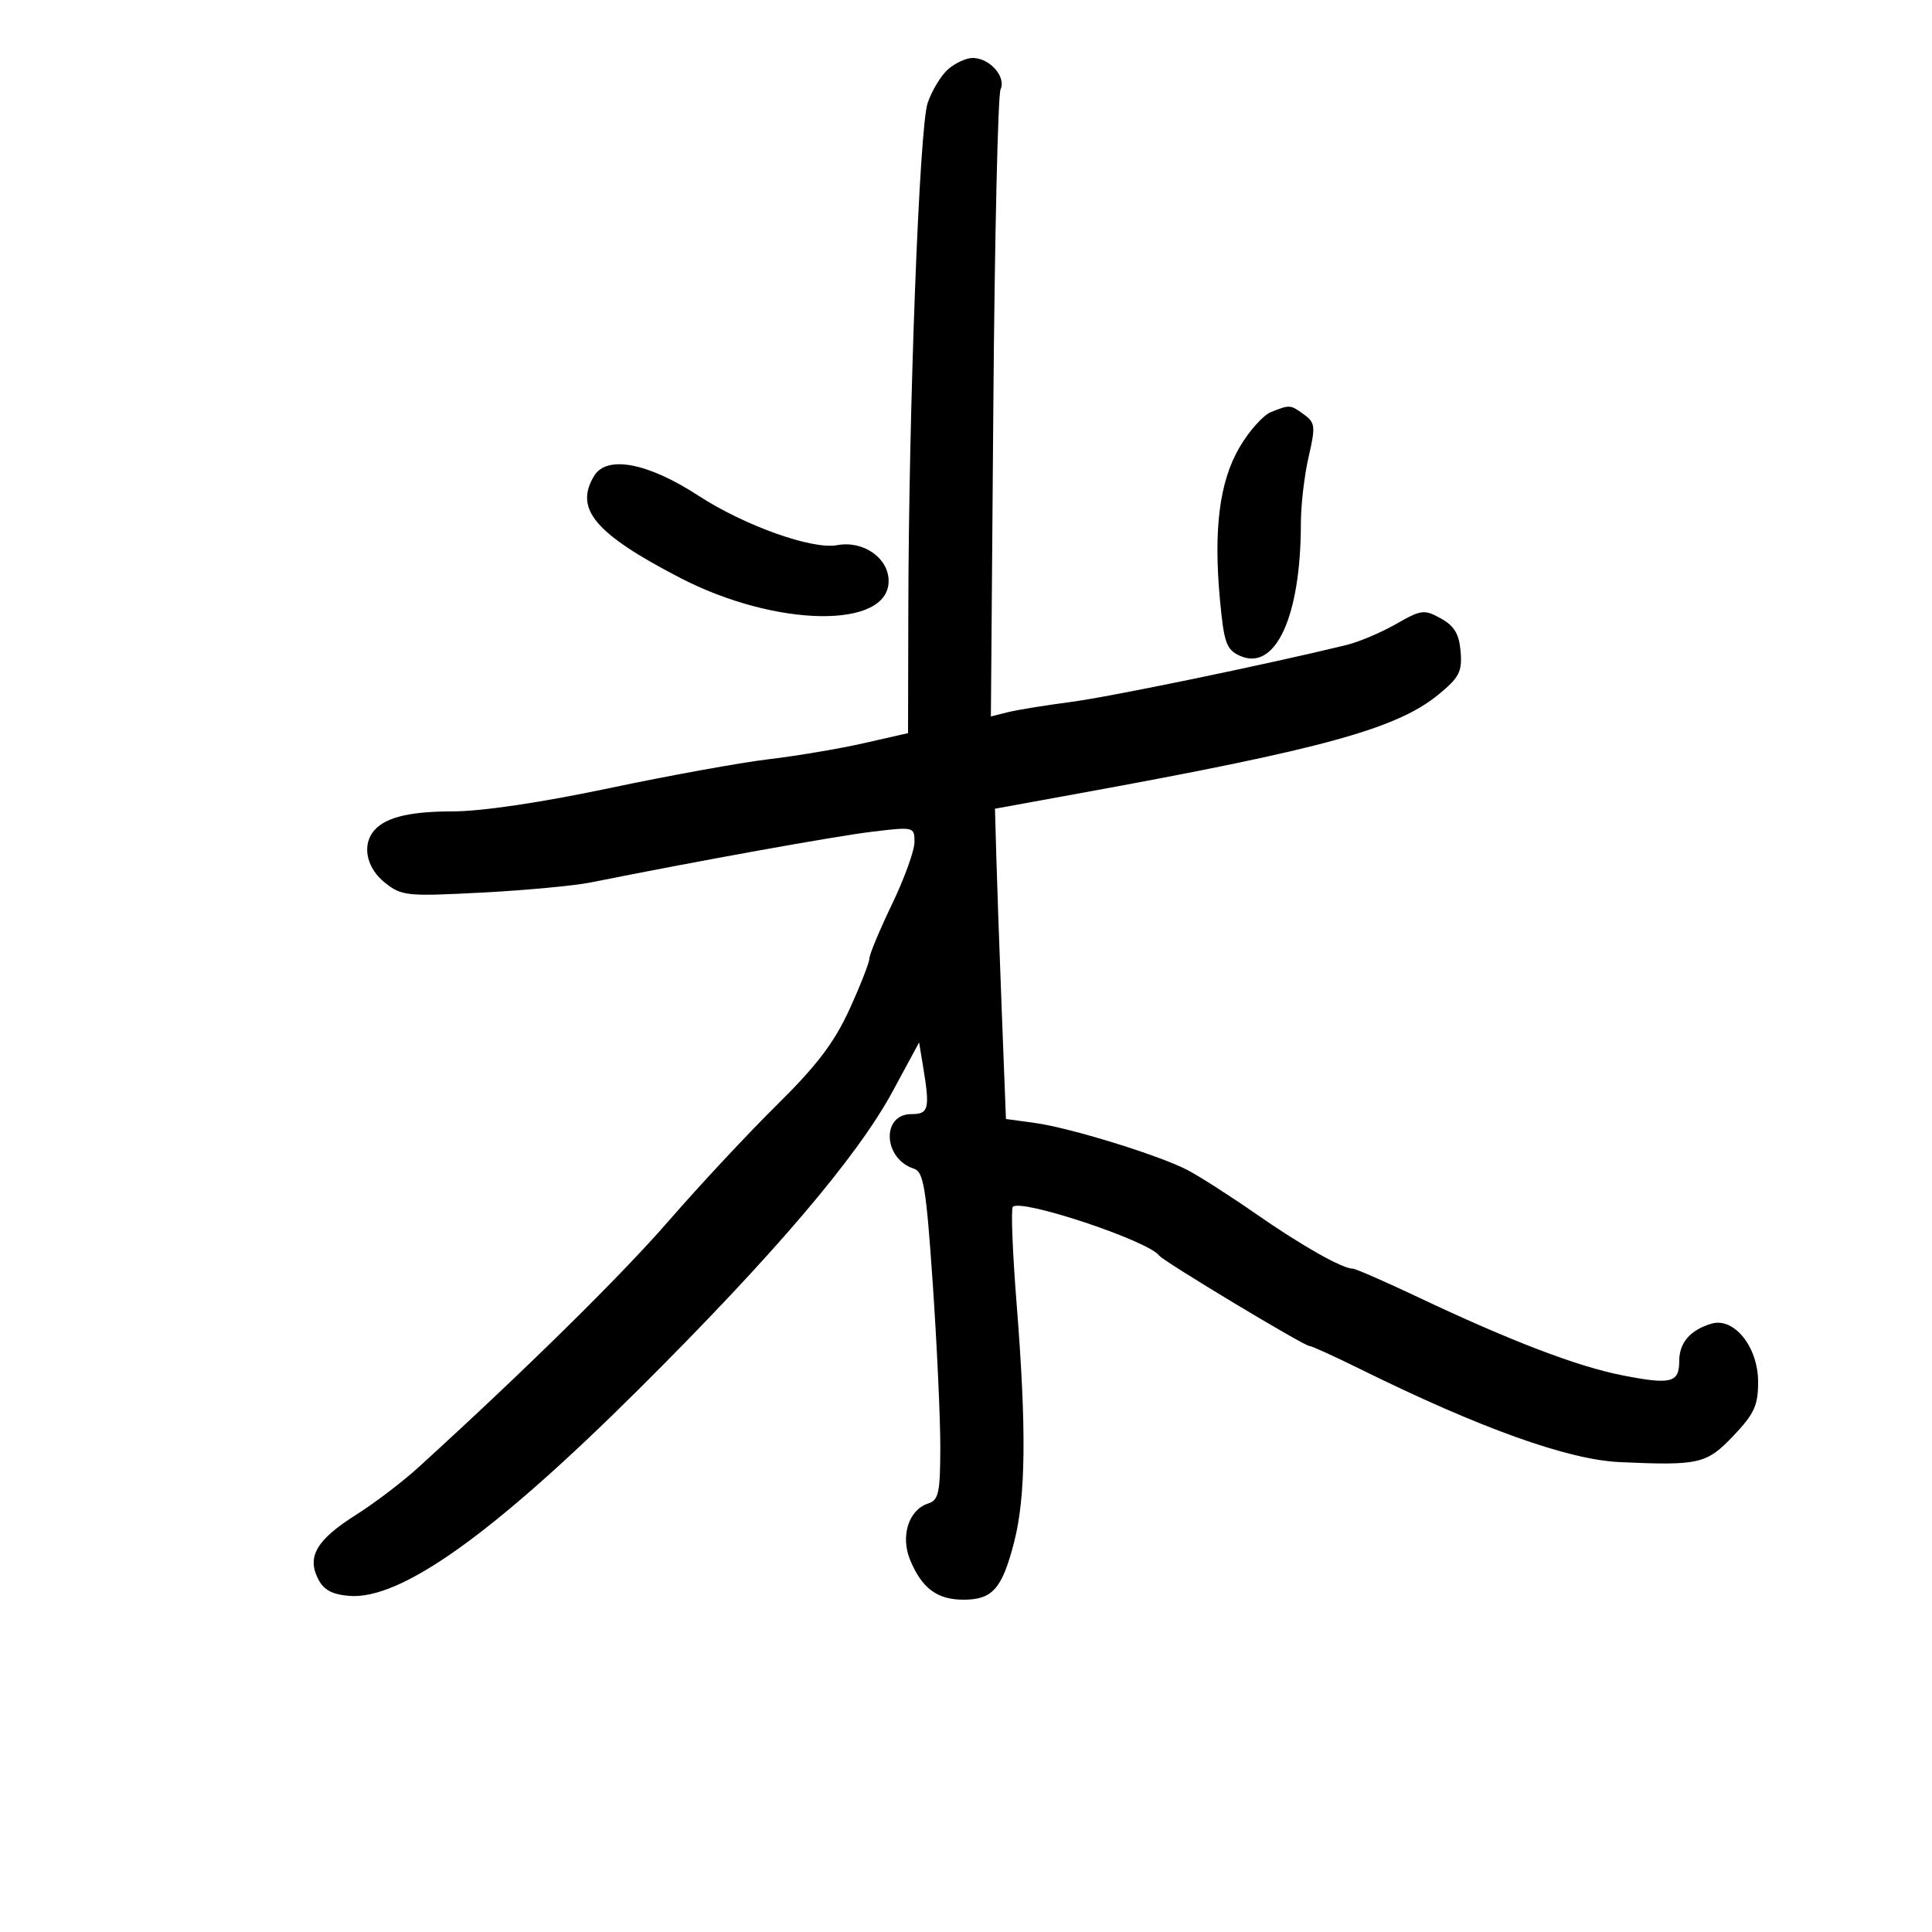 <svg xmlns="http://www.w3.org/2000/svg" width="300" height="300" viewBox="0 0 300 300" version="1.1">
	<path d="M 147.223 10.750 C 146.124 11.713, 144.693 14.075, 144.043 16 C 142.760 19.801, 141.113 62.978, 141.043 94.670 L 141 113.840 134.156 115.396 C 130.391 116.253, 123.754 117.374, 119.406 117.888 C 115.058 118.402, 103.850 120.436, 94.500 122.408 C 83.919 124.639, 74.737 125.994, 70.184 125.996 C 63.161 126, 59.336 127.048, 57.765 129.400 C 56.247 131.673, 57.092 134.928, 59.750 137.048 C 62.357 139.127, 63.140 139.208, 74.783 138.603 C 81.538 138.252, 89.188 137.538, 91.783 137.016 C 108.173 133.721, 129.709 129.837, 135.368 129.156 C 141.923 128.367, 142 128.385, 142 130.757 C 142 132.077, 140.425 136.431, 138.500 140.433 C 136.575 144.435, 135 148.214, 135 148.830 C 135 149.446, 133.608 152.999, 131.907 156.725 C 129.554 161.878, 126.861 165.428, 120.657 171.553 C 116.171 175.982, 108.611 184.082, 103.858 189.553 C 96.436 198.096, 81.785 212.527, 65.006 227.822 C 62.534 230.075, 58.169 233.399, 55.305 235.209 C 49.204 239.066, 47.648 241.656, 49.360 245.107 C 50.230 246.863, 51.519 247.582, 54.203 247.806 C 62.193 248.475, 76.575 238.218, 99.180 215.731 C 120.092 194.927, 133.093 179.673, 138.609 169.470 L 142.717 161.870 143.348 165.685 C 144.422 172.186, 144.218 173, 141.519 173 C 136.817 173, 137.143 179.958, 141.915 181.473 C 143.410 181.947, 143.814 184.413, 144.834 199.262 C 145.485 208.743, 146.014 220.182, 146.009 224.683 C 146.001 231.759, 145.750 232.945, 144.152 233.452 C 141.085 234.425, 139.780 238.538, 141.348 242.290 C 143.170 246.649, 145.538 248.400, 149.608 248.400 C 154.103 248.400, 155.590 246.721, 157.453 239.540 C 159.294 232.446, 159.408 221.934, 157.855 202.376 C 157.226 194.445, 156.963 187.703, 157.272 187.395 C 158.575 186.092, 178.335 192.675, 180 194.967 C 180.647 195.857, 202.485 209, 203.316 209 C 203.663 209, 207.222 210.617, 211.224 212.594 C 229.795 221.767, 243.477 226.673, 251.500 227.035 C 263.851 227.593, 264.997 227.329, 269.155 222.958 C 272.396 219.551, 273 218.238, 273 214.604 C 273 209.145, 269.266 204.486, 265.739 205.544 C 262.438 206.533, 260.750 208.499, 260.750 211.352 C 260.750 214.727, 259.478 215.044, 251.908 213.557 C 244.894 212.180, 234.585 208.236, 220.169 201.415 C 215.037 198.987, 210.493 197, 210.072 197 C 208.435 197, 202.170 193.458, 195 188.476 C 190.875 185.611, 186.058 182.531, 184.297 181.632 C 179.762 179.317, 166.110 175.114, 160.737 174.377 L 156.202 173.756 155.559 157.128 C 155.206 147.983, 154.823 137.142, 154.708 133.037 L 154.500 125.575 167.500 123.209 C 205.592 116.278, 216.932 113.154, 223.430 107.797 C 226.601 105.184, 227.065 104.271, 226.803 101.165 C 226.574 98.436, 225.829 97.191, 223.735 96.031 C 221.153 94.601, 220.692 94.659, 216.769 96.904 C 214.459 98.226, 210.978 99.695, 209.034 100.168 C 196.470 103.225, 172.365 108.205, 166.294 108.998 C 162.331 109.516, 157.913 110.235, 156.477 110.595 L 153.865 111.251 154.242 63.375 C 154.449 37.044, 154.955 14.771, 155.367 13.879 C 156.268 11.926, 153.674 9, 151.039 9 C 150.040 9, 148.322 9.787, 147.223 10.750 M 197.328 64.002 C 196.133 64.484, 193.953 66.930, 192.483 69.439 C 189.353 74.779, 188.408 82.191, 189.445 93.257 C 190.059 99.810, 190.442 100.880, 192.505 101.820 C 198.041 104.342, 202 95.762, 202 81.244 C 202 78.444, 202.540 73.815, 203.199 70.958 C 204.291 66.226, 204.230 65.641, 202.508 64.382 C 200.363 62.814, 200.289 62.809, 197.328 64.002 M 92.250 73.904 C 89.156 79.025, 92.377 82.855, 105.524 89.686 C 120.471 97.452, 138.053 97.719, 137.985 90.179 C 137.952 86.609, 134.026 83.896, 129.989 84.653 C 126.123 85.378, 115.593 81.621, 108.453 76.969 C 100.589 71.846, 94.221 70.641, 92.250 73.904" stroke="none" fill="black" fill-rule="evenodd"/>
</svg>